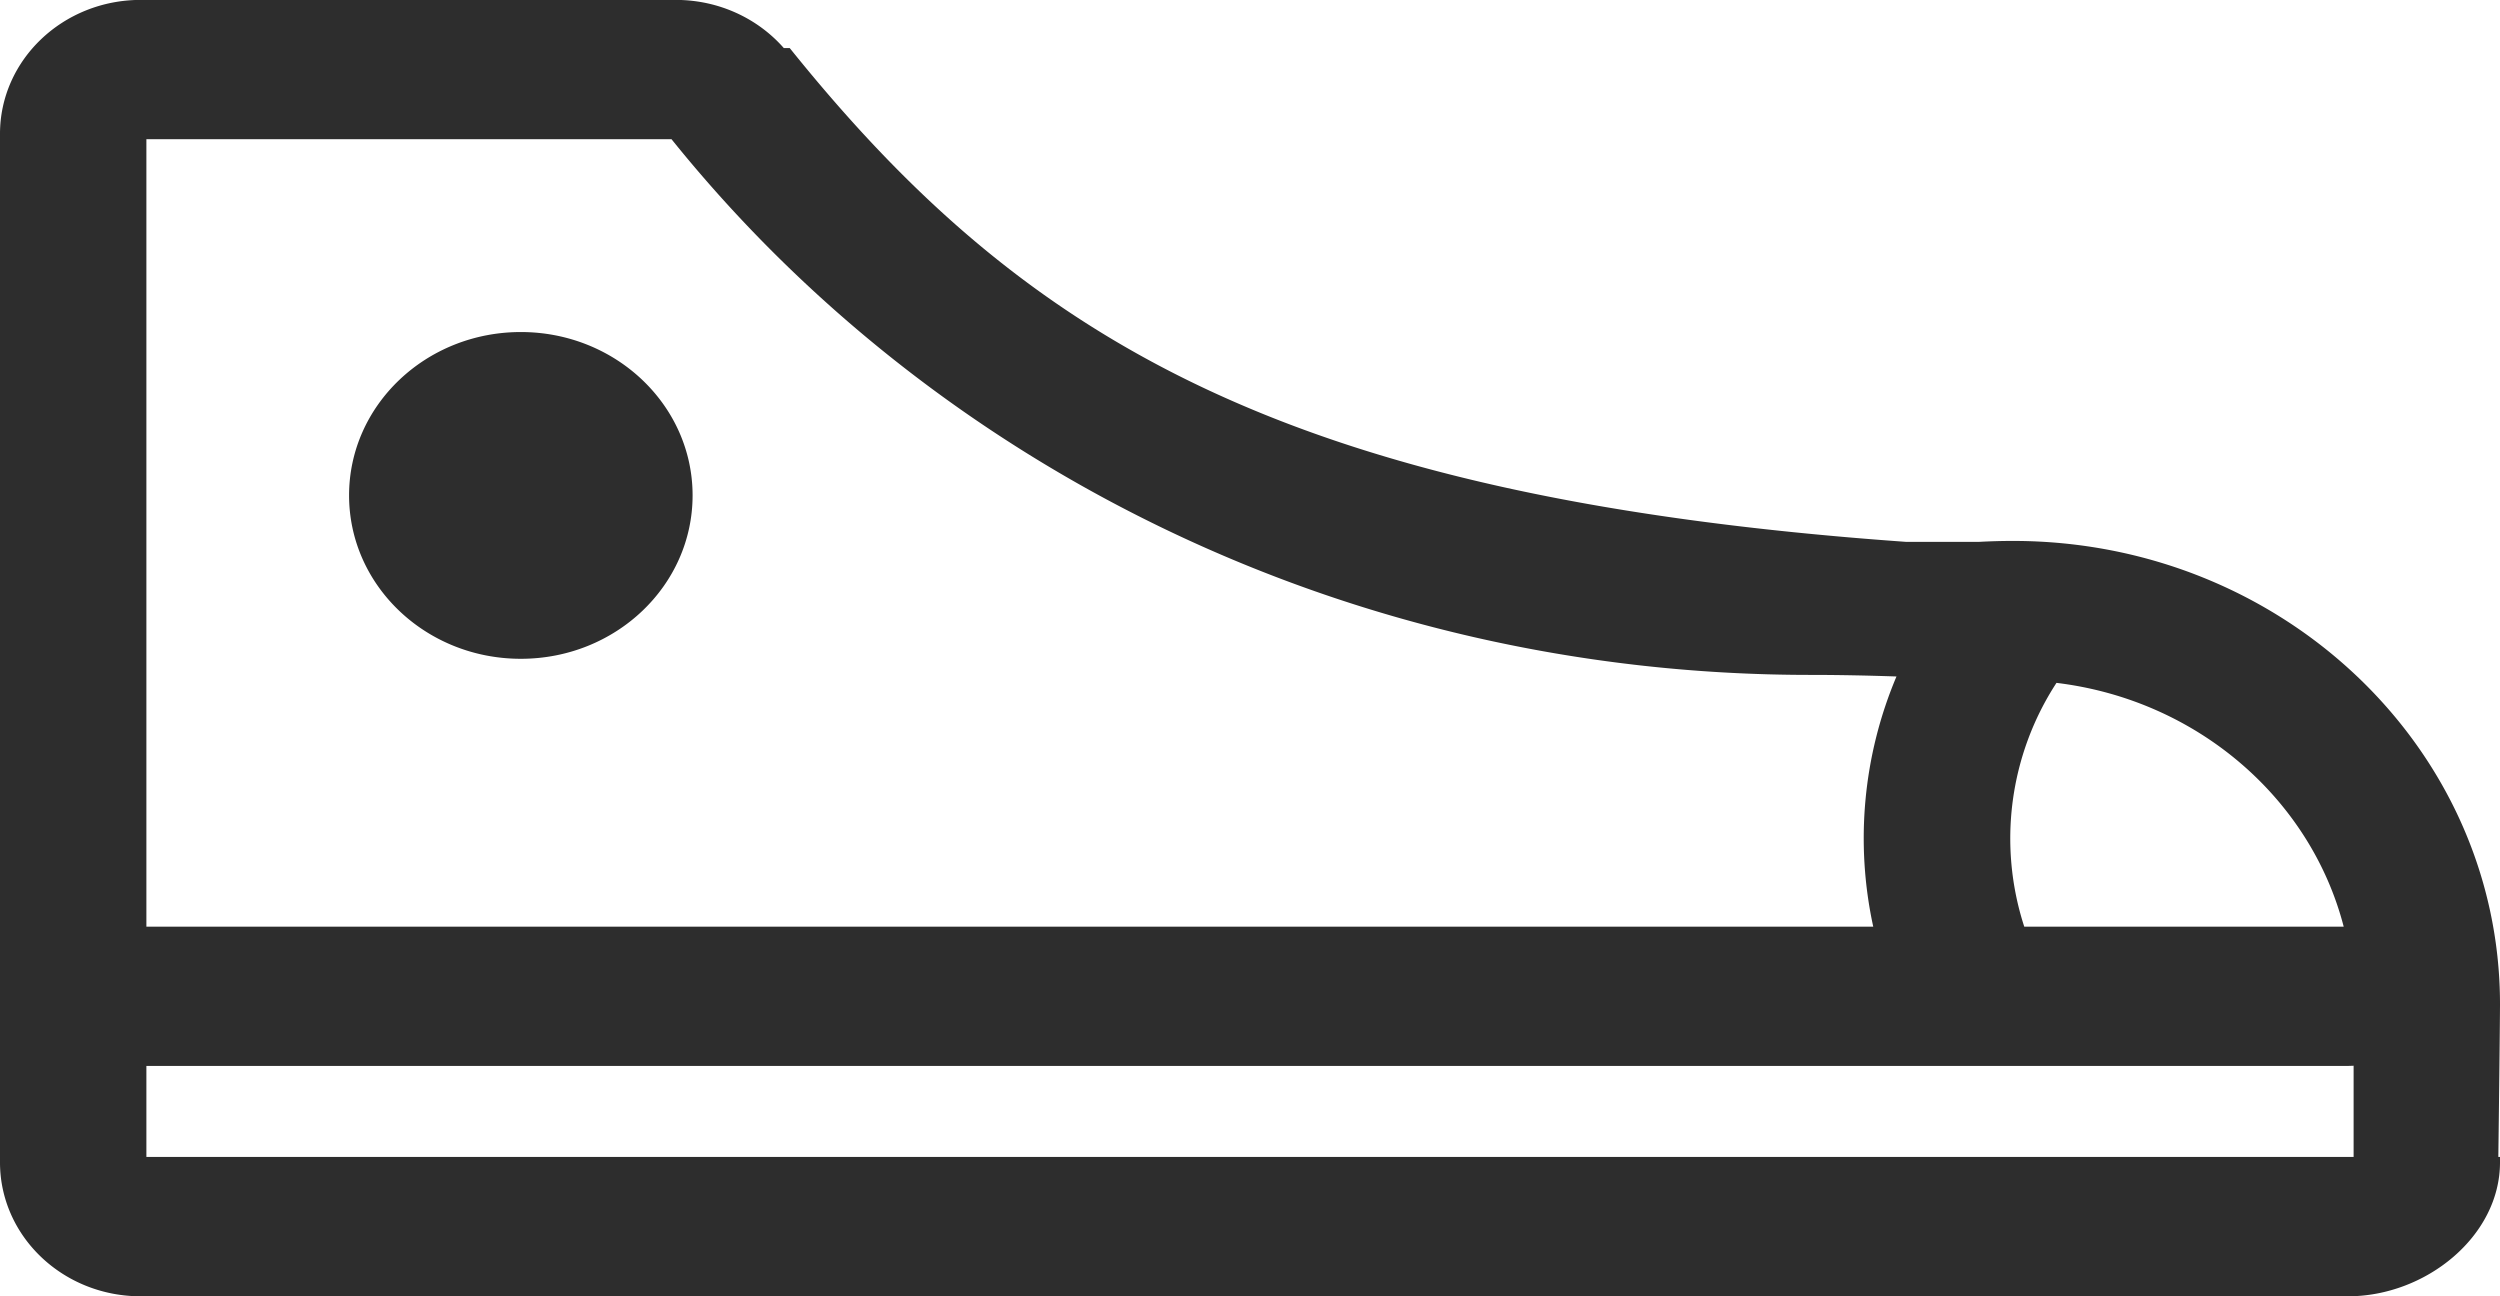 <svg xmlns="http://www.w3.org/2000/svg" width="27" height="14" viewBox="0 0 27 14"><g><g><path fill="#2d2d2d" d="M27 12.553c0 .8-.803 1.447-1.642 1.447H1.52C.68 14 0 13.352 0 12.553V1.446C0 .647.68-.001 1.52-.001h5.777c.47 0 .89.203 1.168.52h.064c2.517 3.131 5.334 4.855 12.055 5.333h.791c.115-.006.235-.01.365-.01 2.905 0 5.26 2.24 5.26 5.005 0 .148-.013 1.281-.018 1.648H27zM7.252 1.503H1.581v8.505h18.65a4.49 4.49 0 0 1 .251-2.702c-.296-.01-.606-.017-.931-.017-5.014 0-9.47-2.269-12.299-5.786zM22.21 7.375a3.079 3.079 0 0 0-.348 2.633h3.45c-.359-1.387-1.586-2.45-3.102-2.633zm3.209 4.135l-.061.002H1.581v.983h23.838v-.985zM5.625 7.115c-1.025 0-1.855-.79-1.855-1.765 0-.974.83-1.764 1.855-1.764 1.024 0 1.855.79 1.855 1.764 0 .975-.83 1.765-1.855 1.765z"/></g></g></svg>